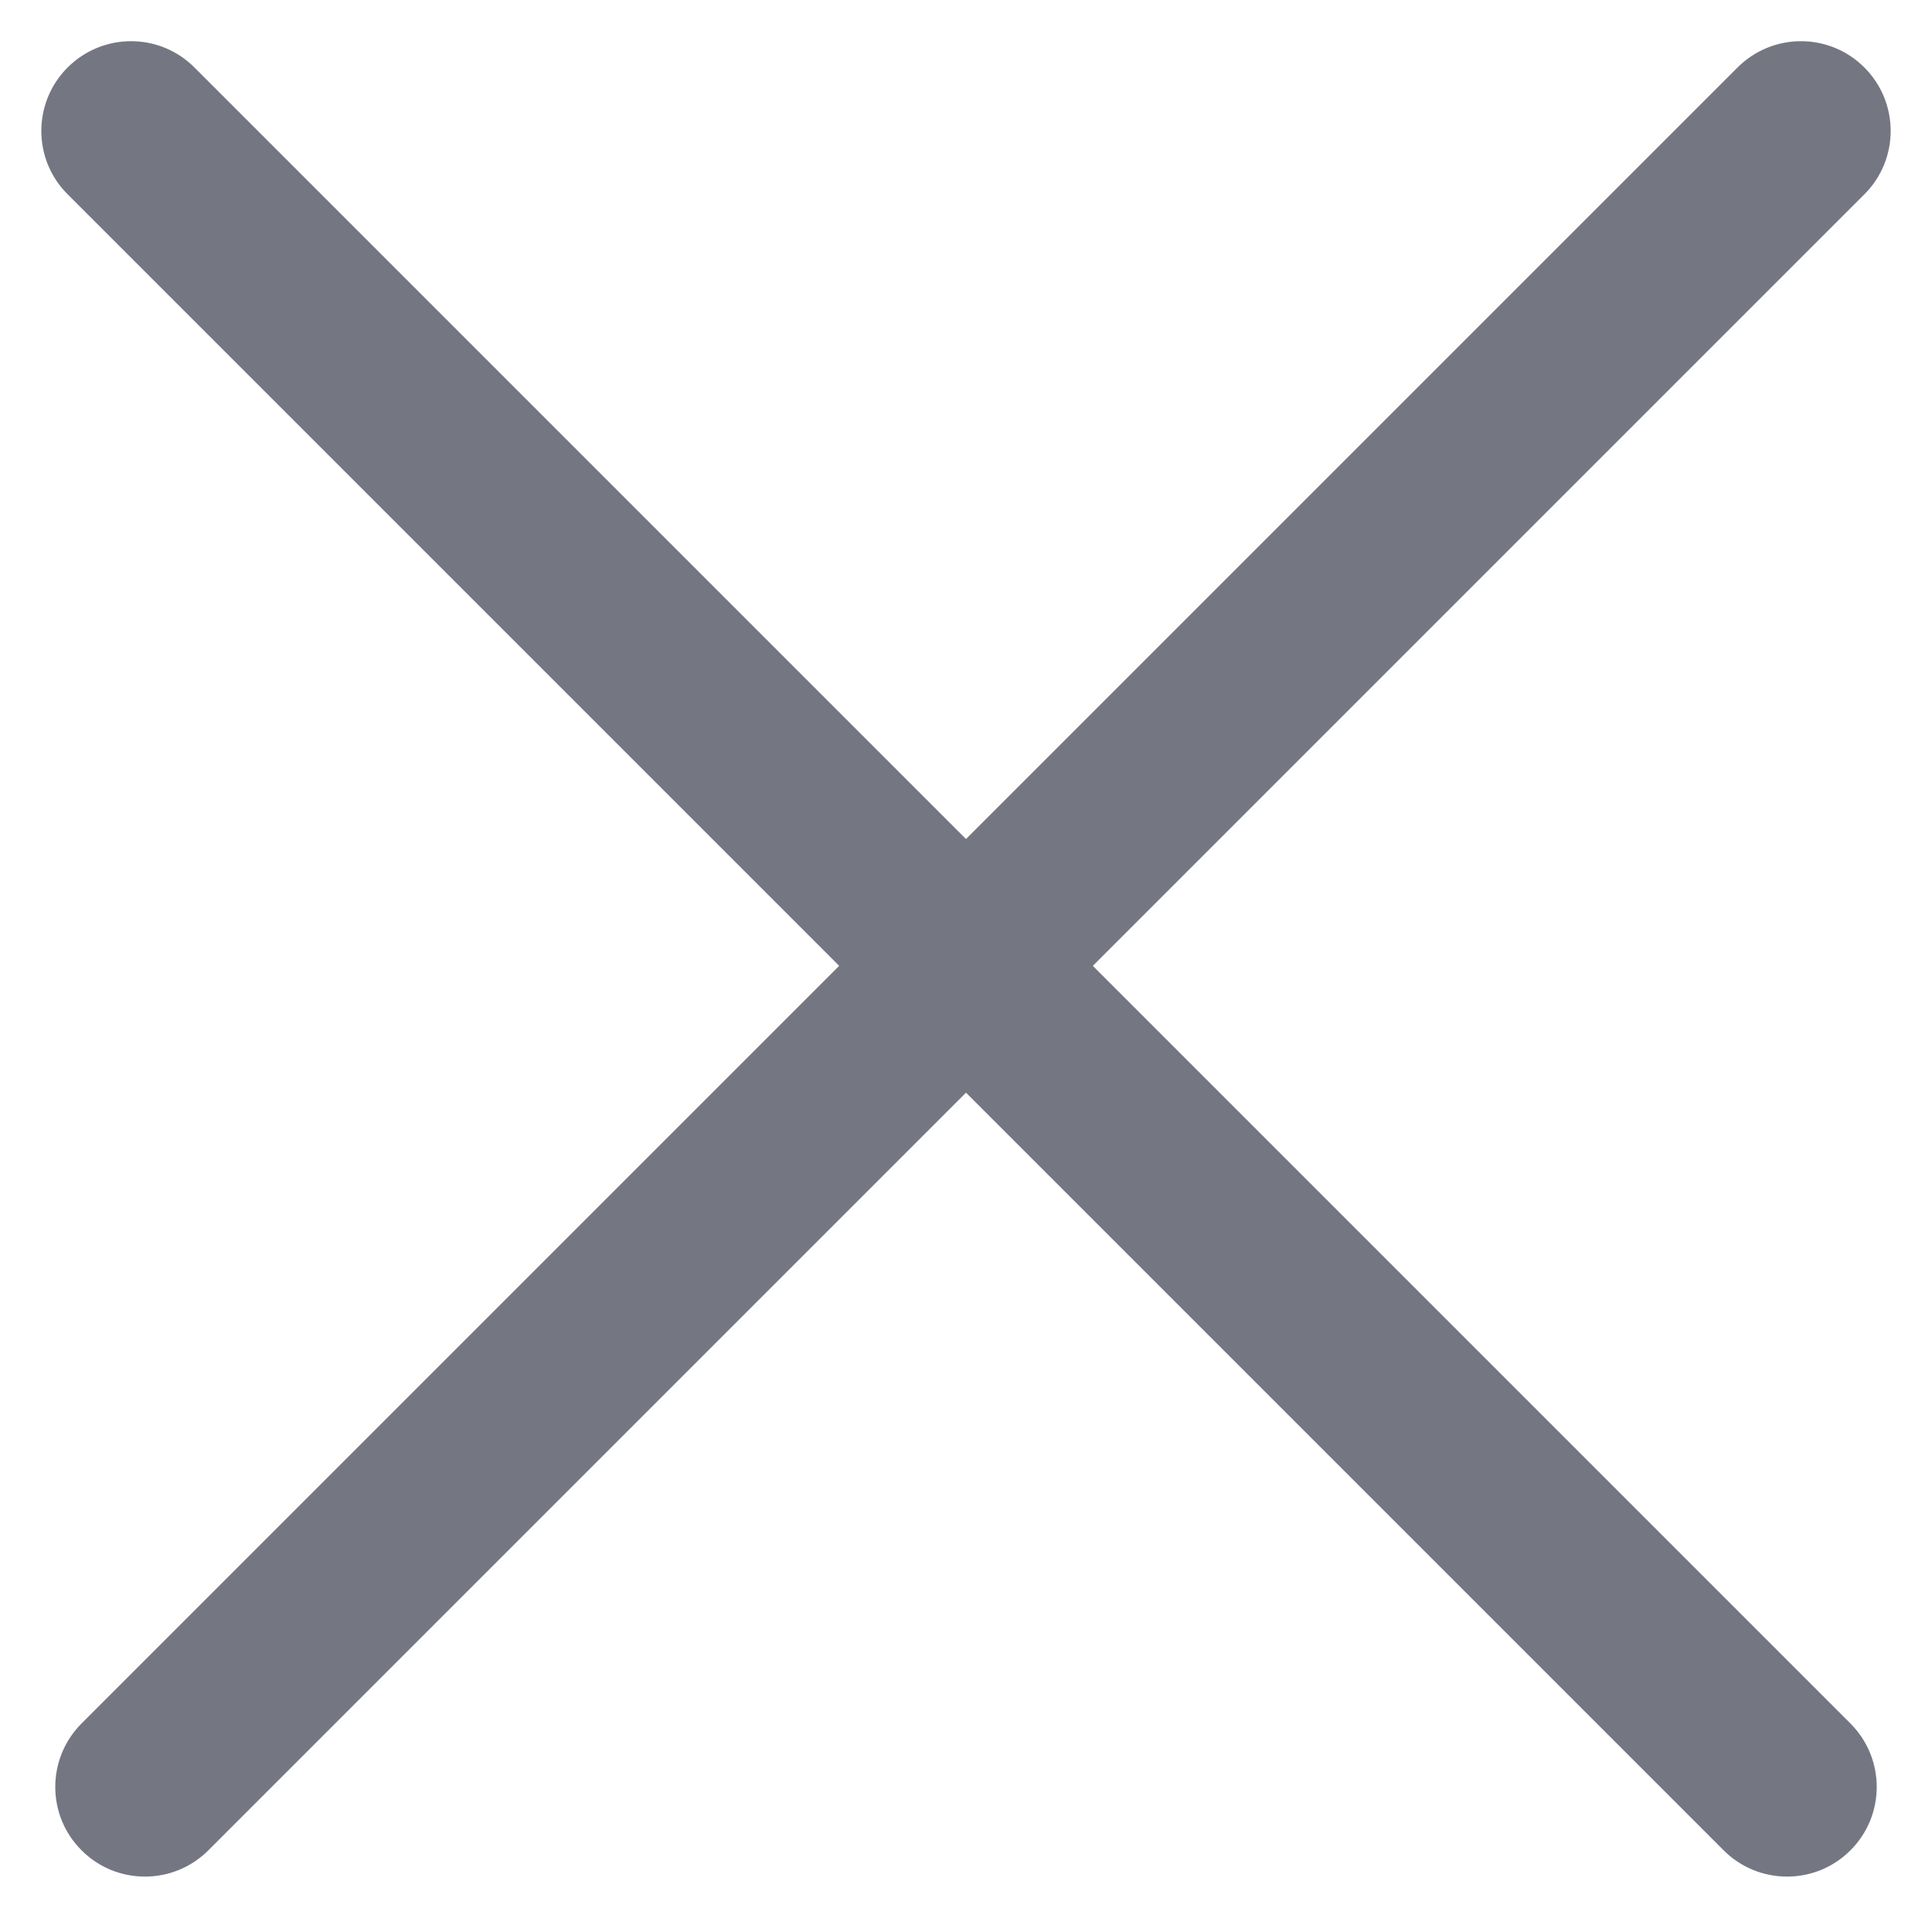 <svg width="14" height="14" viewBox="0 0 14 14" fill="none" xmlns="http://www.w3.org/2000/svg">
<path d="M1.409 0.489C1.156 0.235 0.744 0.235 0.49 0.489C0.236 0.743 0.236 1.155 0.49 1.408L6.081 6.999L0.591 12.489C0.337 12.743 0.337 13.155 0.591 13.408C0.844 13.662 1.256 13.662 1.51 13.408L7 7.918L12.49 13.408C12.744 13.662 13.156 13.662 13.409 13.408C13.663 13.155 13.663 12.743 13.409 12.489L7.919 6.999L13.51 1.408C13.764 1.155 13.764 0.743 13.51 0.489C13.256 0.235 12.845 0.235 12.591 0.489L7 6.08L1.409 0.489Z" fill="#747782"/>
</svg>
